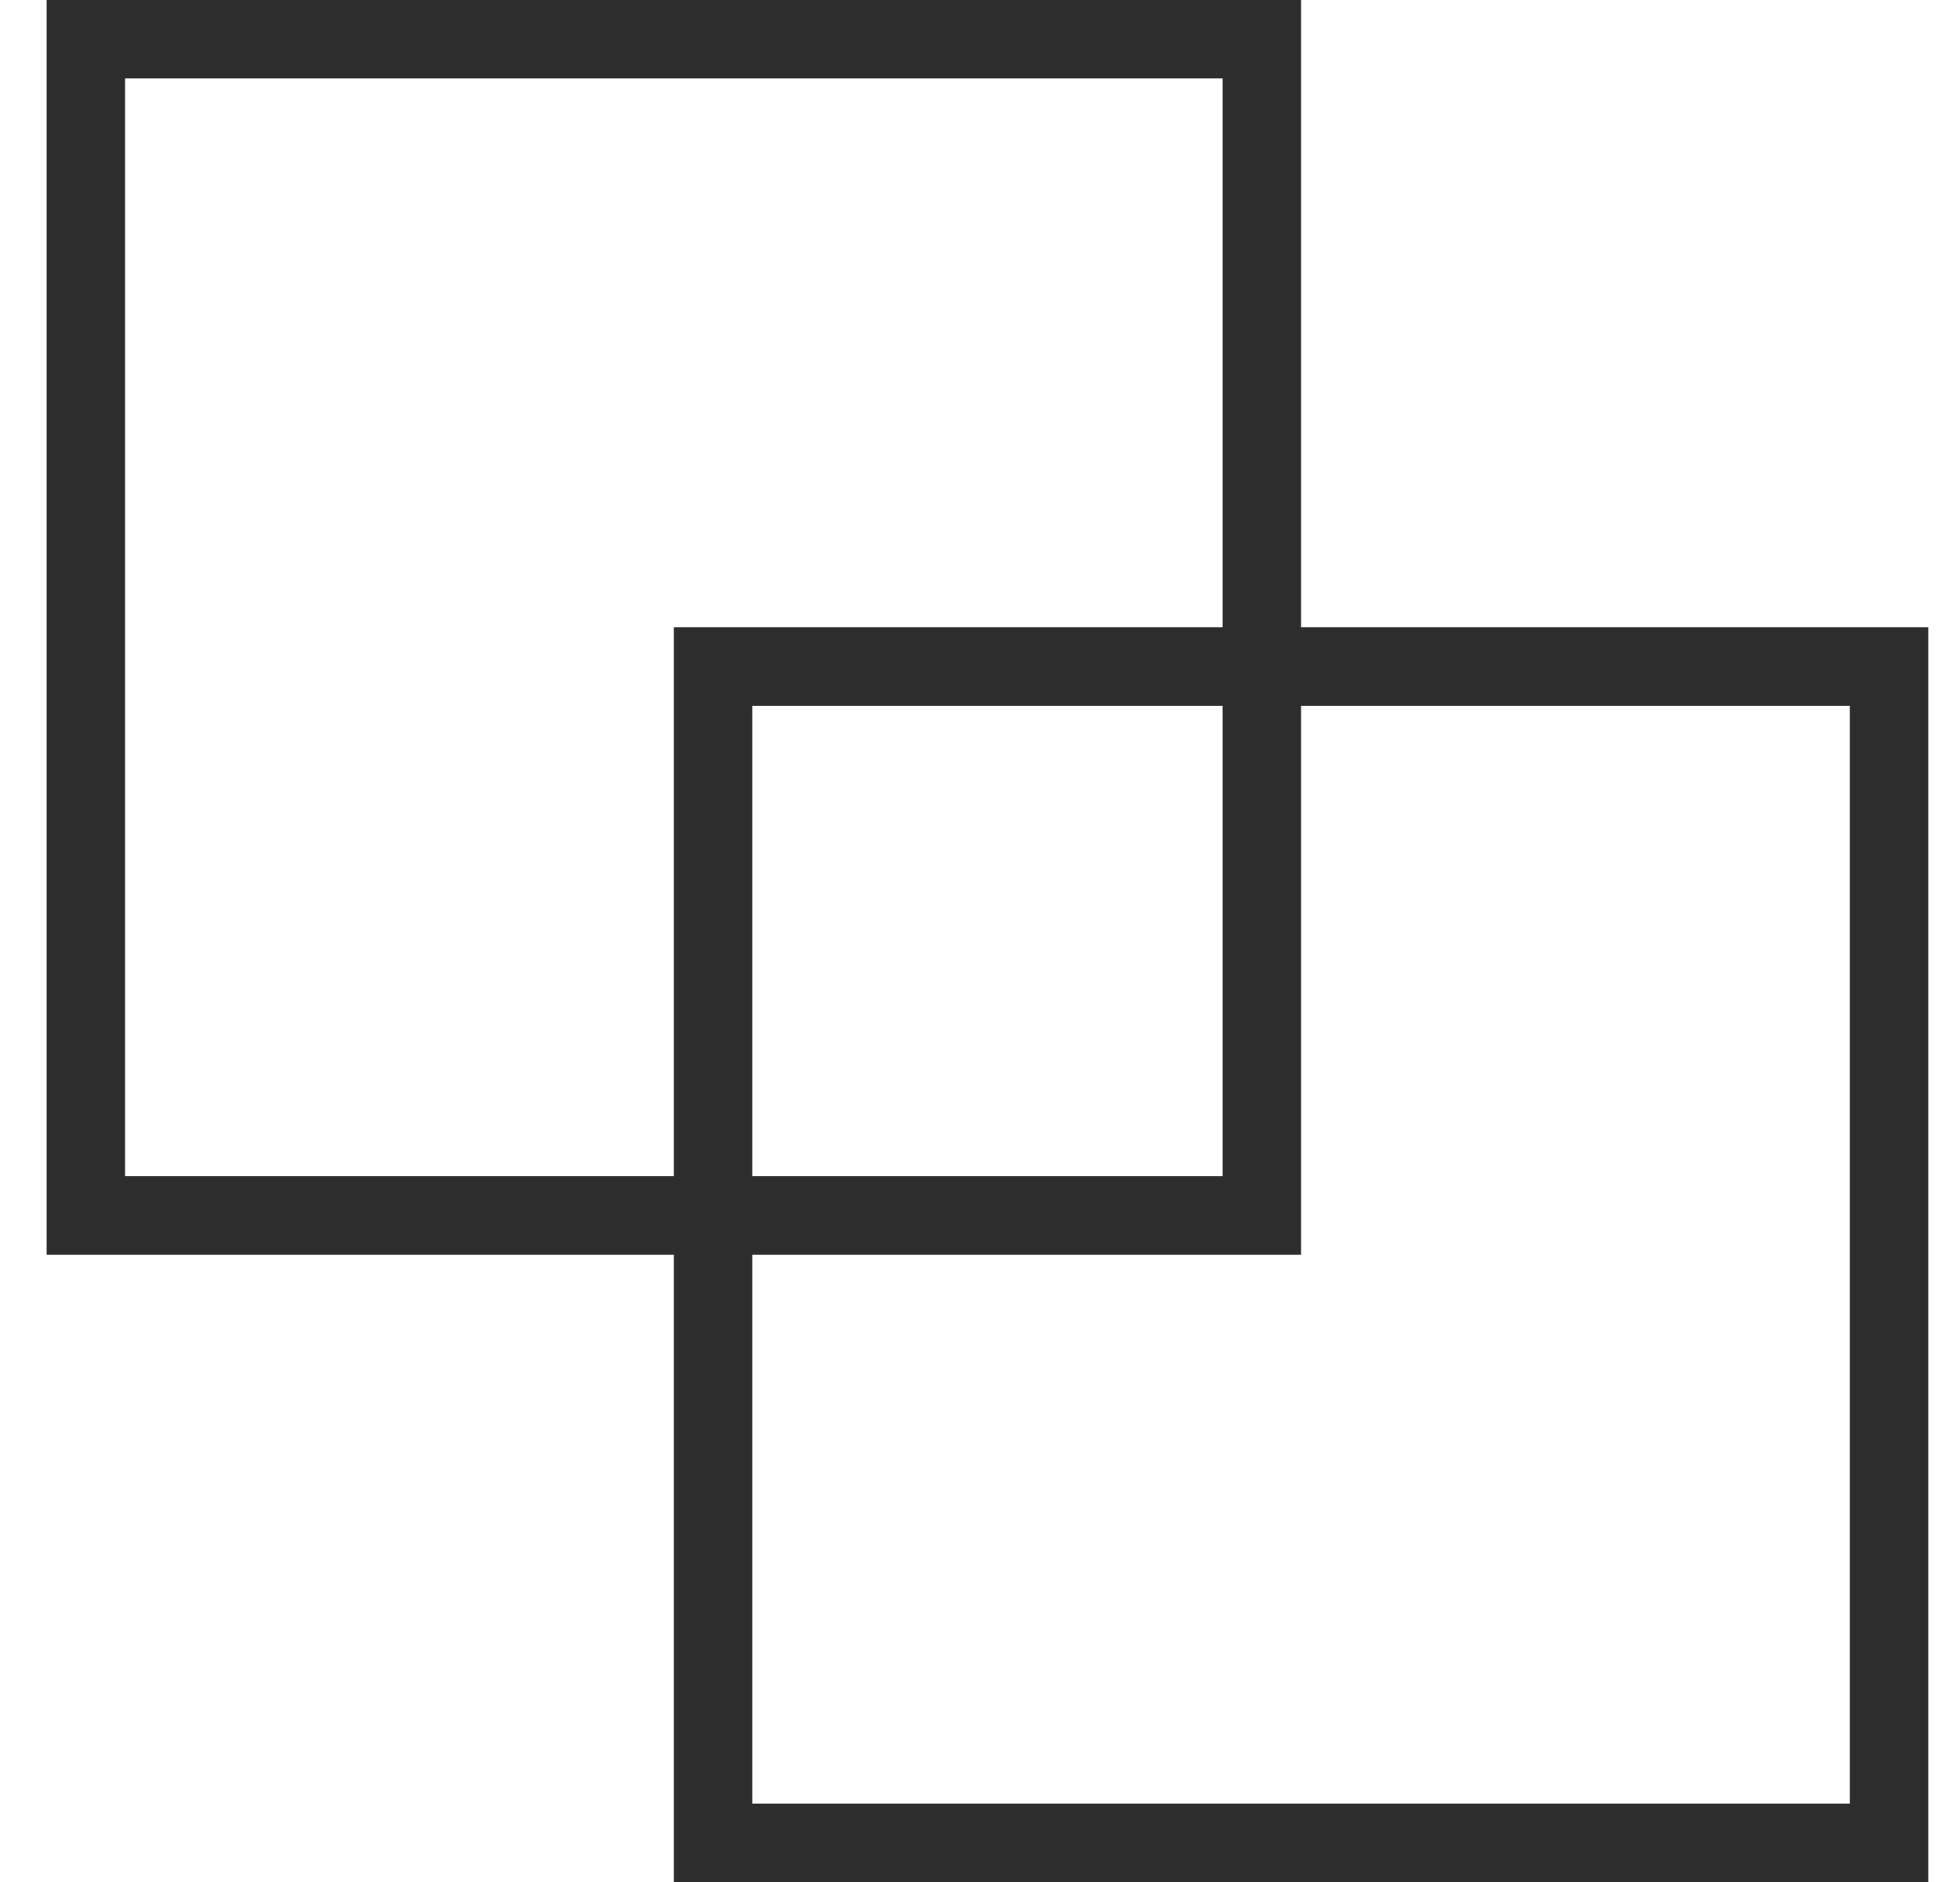 <svg width="25" height="24" viewBox="0 0 25 24" fill="none" xmlns="http://www.w3.org/2000/svg">
<rect x="1.095" y="0.5" width="15" height="15" stroke="#2D2D2D"/>
<rect x="9.095" y="8.5" width="15" height="15" stroke="#2D2D2D"/>
</svg>

